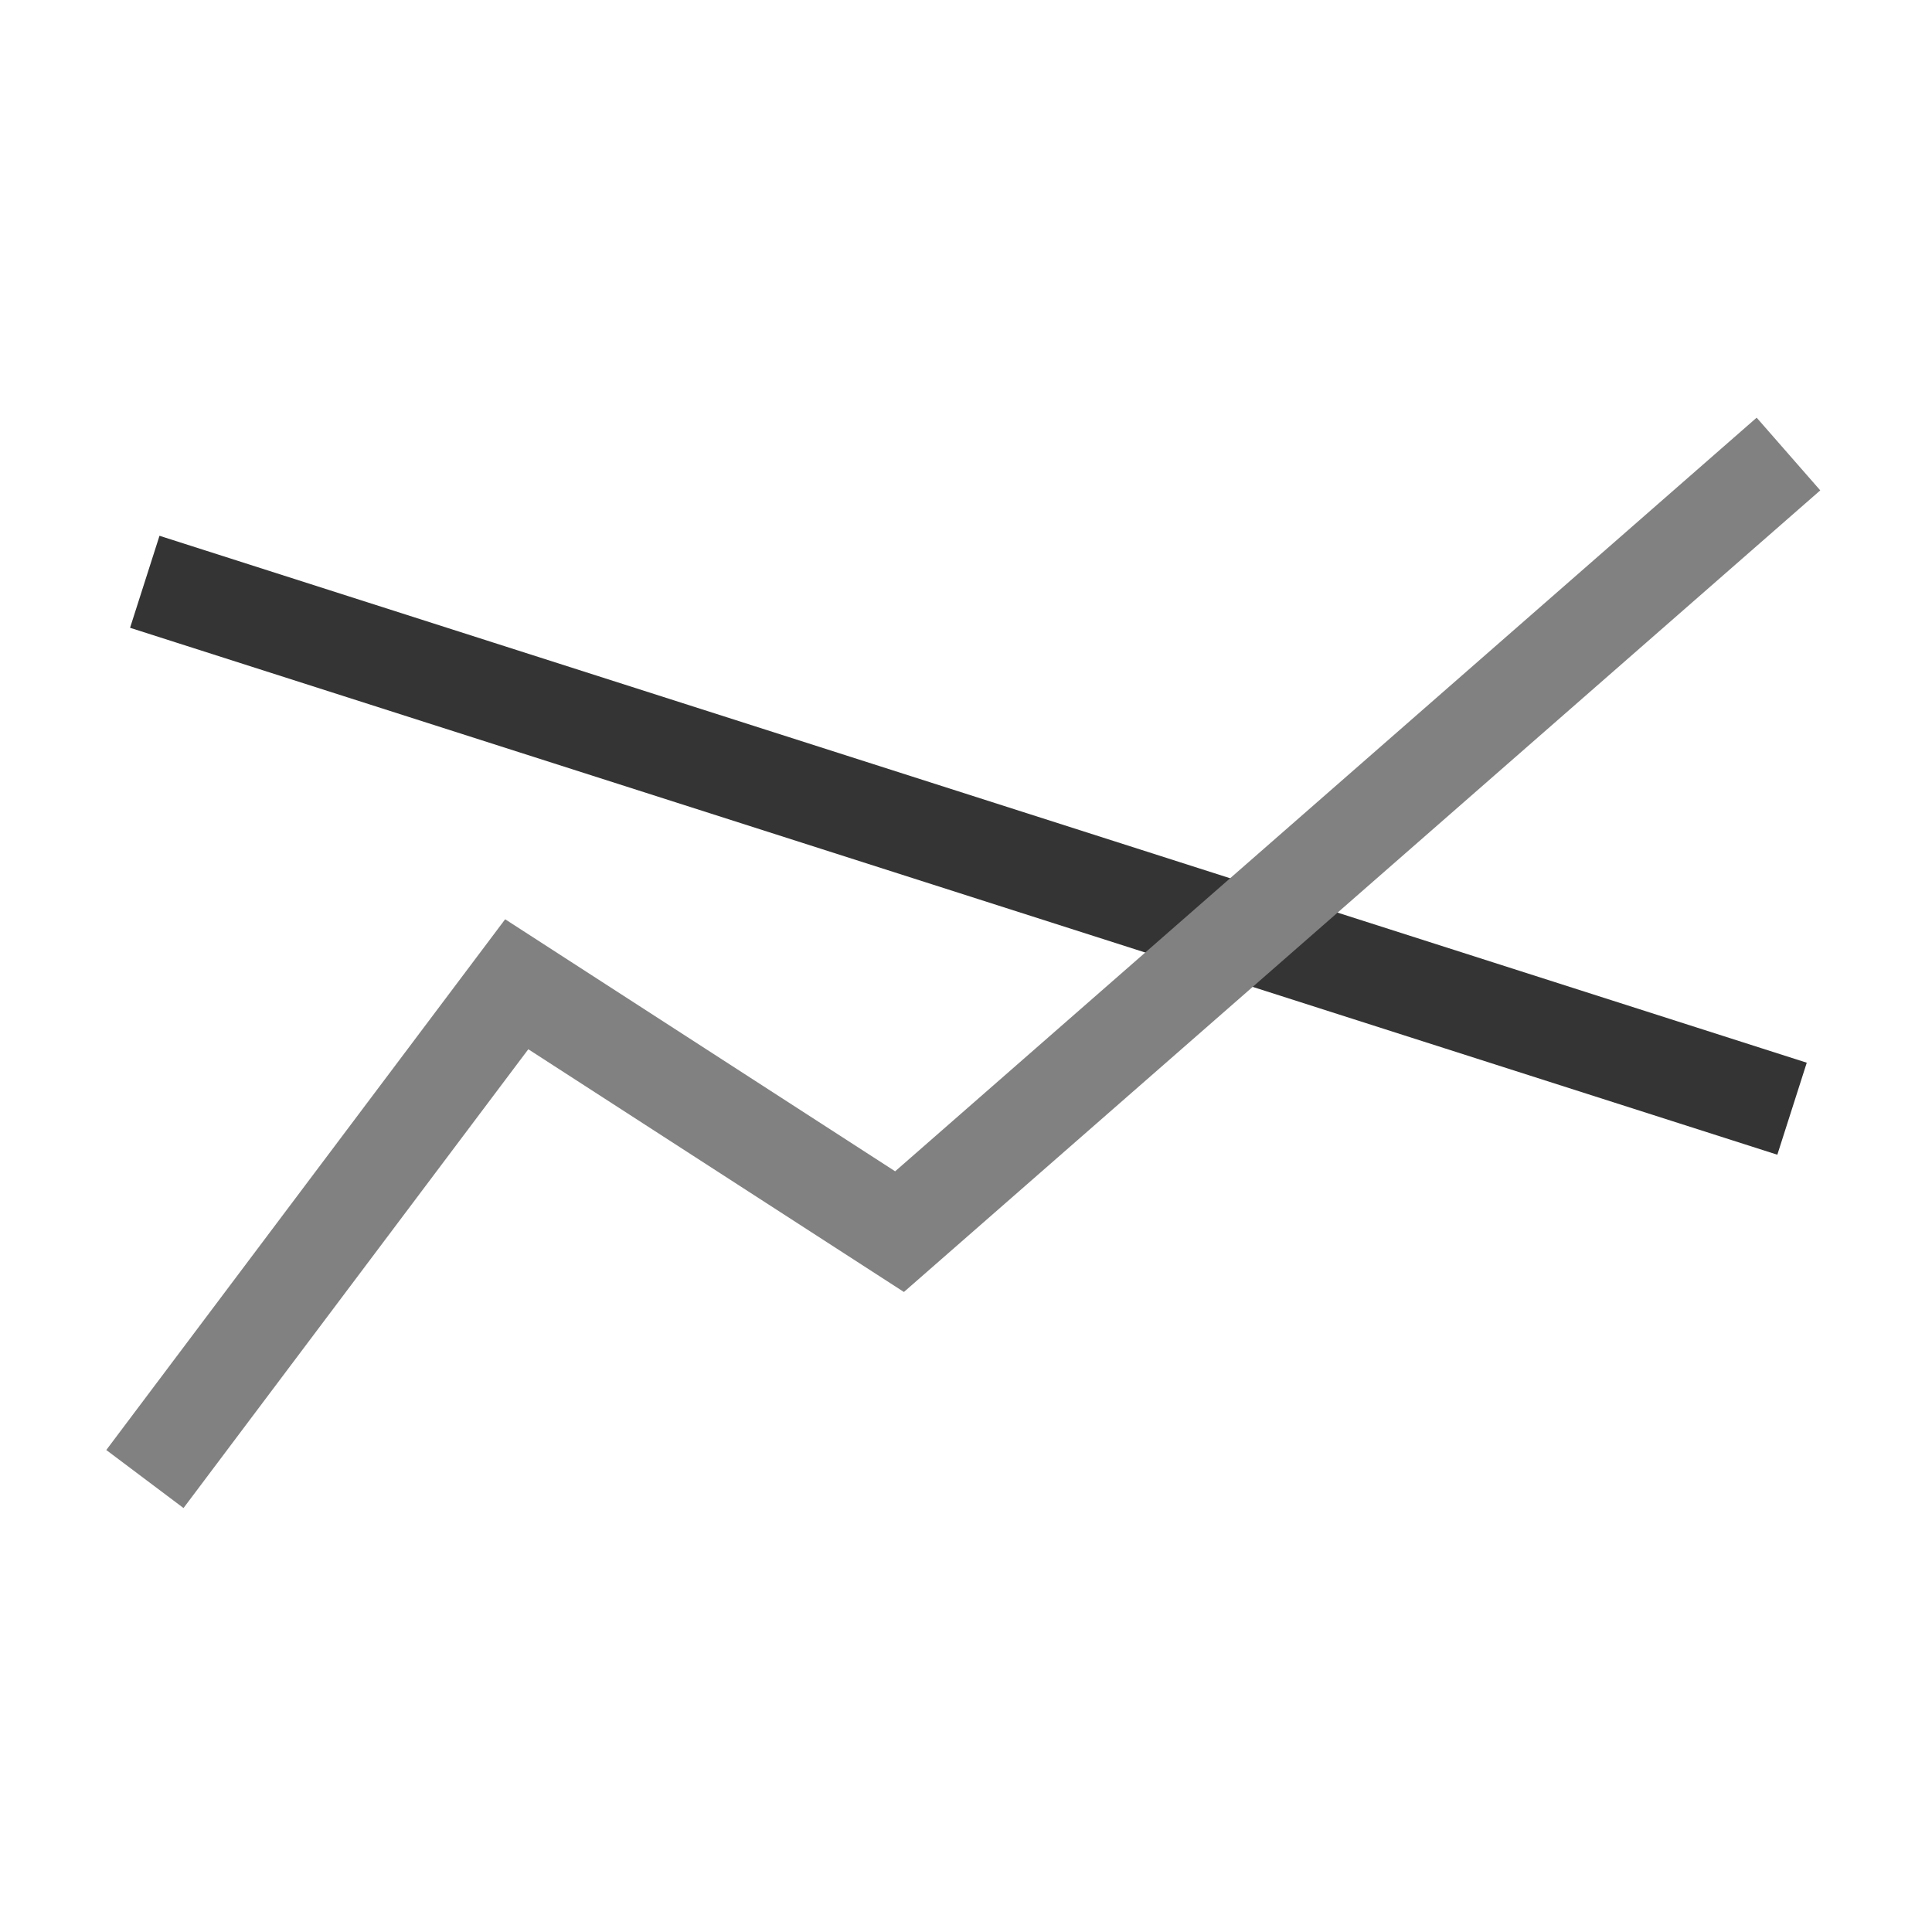 <?xml version="1.0" encoding="UTF-8"?>
<svg width="400px" height="400px" viewBox="0 0 400 400" version="1.1" xmlns="http://www.w3.org/2000/svg" xmlns:xlink="http://www.w3.org/1999/xlink">
    <!-- Generator: Sketch 48.2 (47327) - http://www.bohemiancoding.com/sketch -->
    <title>400x400 multi-line</title>
    <desc>Created with Sketch.</desc>
    <defs></defs>
    <g id="Page-1" stroke="none" stroke-width="1" fill="none" fill-rule="evenodd">
        <g id="400x400-multi-line" stroke-width="20">
            <path d="M39.5,123.5 L361.5,226.5" id="Line" stroke="#343434" stroke-linecap="square"></path>
            <polyline id="Path-3" stroke="#818181" points="30 306.217 106.983 203.78 186.239 254.998 370.282 94"></polyline>
        </g>
    </g>
</svg>